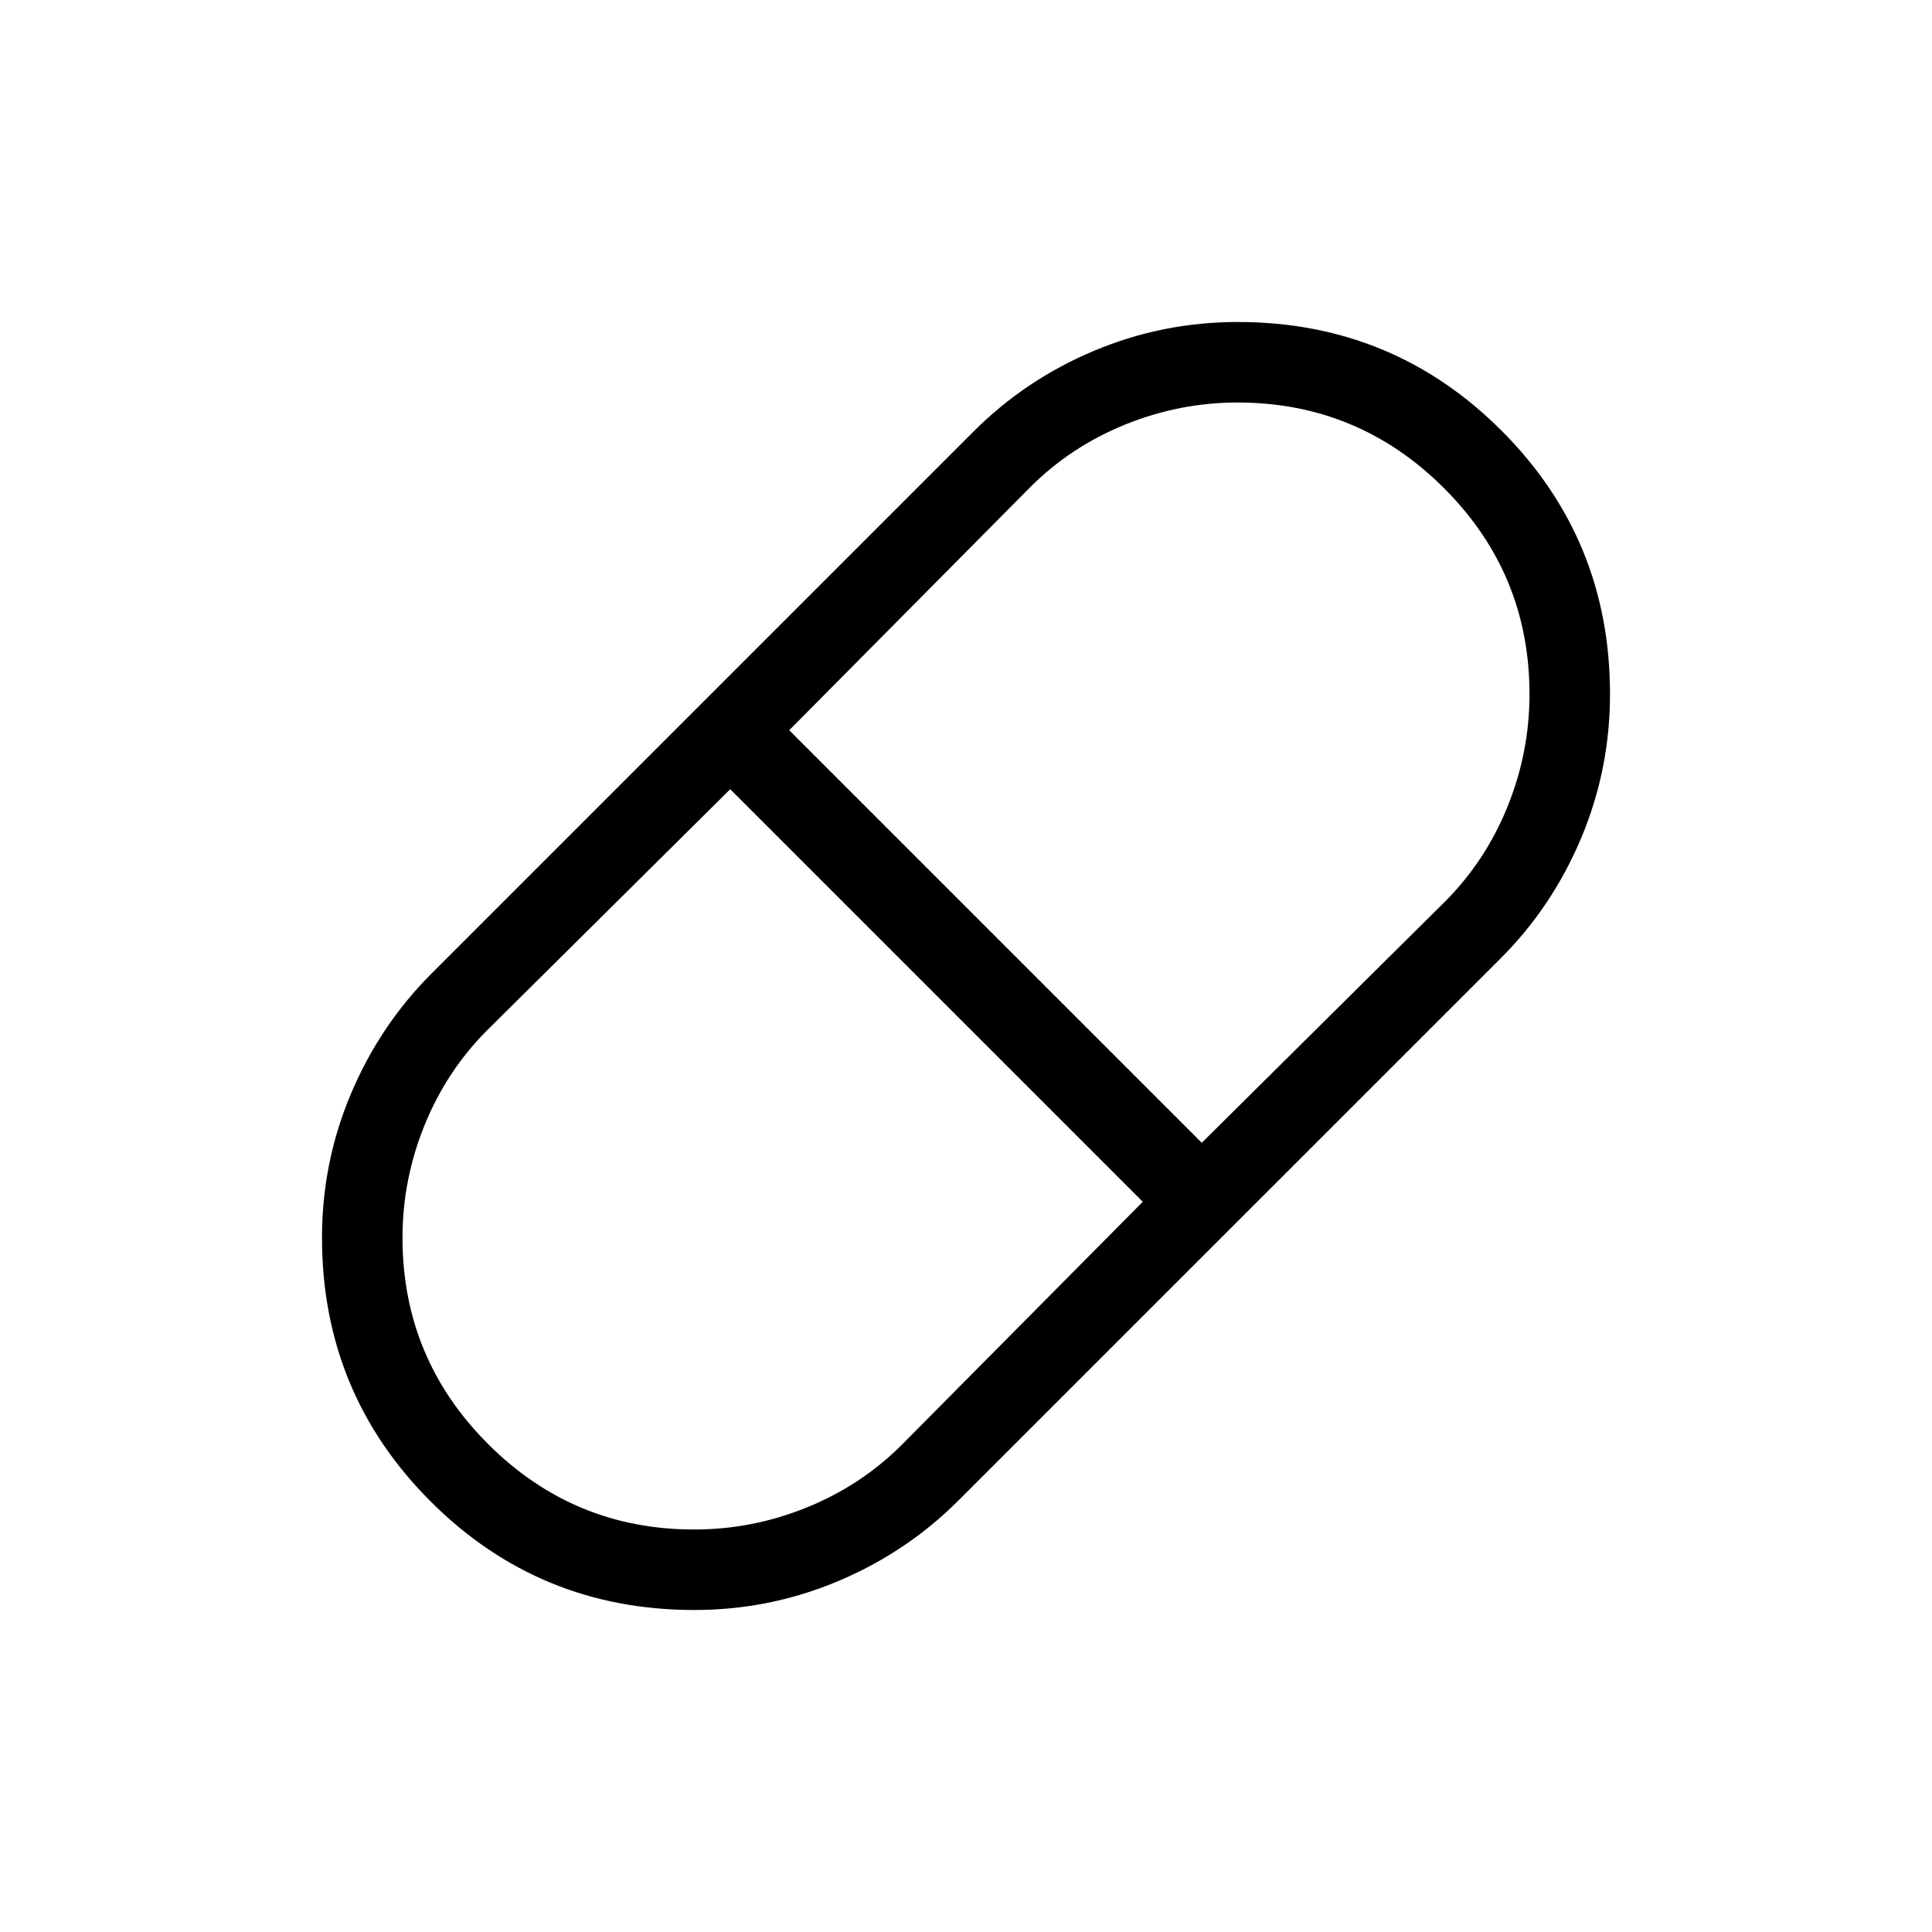 <svg width="24" height="24" viewBox="0 0 24 24" fill="none" xmlns="http://www.w3.org/2000/svg">
<path d="M8.625 20C7.34 20 6.248 19.55 5.349 18.651C4.45 17.752 4 16.66 4 15.375C4 14.753 4.119 14.158 4.358 13.591C4.597 13.023 4.931 12.523 5.362 12.092L12.092 5.362C12.523 4.931 13.022 4.596 13.59 4.358C14.159 4.119 14.754 4 15.376 4C16.661 4 17.753 4.45 18.652 5.349C19.551 6.248 20.001 7.34 20 8.625C20 9.247 19.881 9.842 19.642 10.41C19.404 10.977 19.07 11.477 18.639 11.908L11.908 18.638C11.477 19.069 10.978 19.403 10.41 19.642C9.842 19.881 9.247 20 8.625 20ZM14.929 14.196L17.95 11.2C18.283 10.867 18.542 10.475 18.725 10.025C18.908 9.575 19 9.108 19 8.625C19 7.625 18.646 6.771 17.937 6.063C17.228 5.355 16.374 5.001 15.375 5C14.892 5 14.425 5.092 13.975 5.275C13.525 5.458 13.133 5.717 12.8 6.05L9.804 9.071L14.929 14.196ZM8.625 19C9.108 19 9.575 18.908 10.025 18.725C10.475 18.542 10.867 18.283 11.2 17.95L14.196 14.929L9.071 9.804L6.05 12.8C5.717 13.133 5.458 13.525 5.275 13.975C5.092 14.425 5 14.892 5 15.375C5 16.375 5.354 17.229 6.063 17.938C6.772 18.647 7.626 19.001 8.625 19Z" fill="black"/>
</svg>
